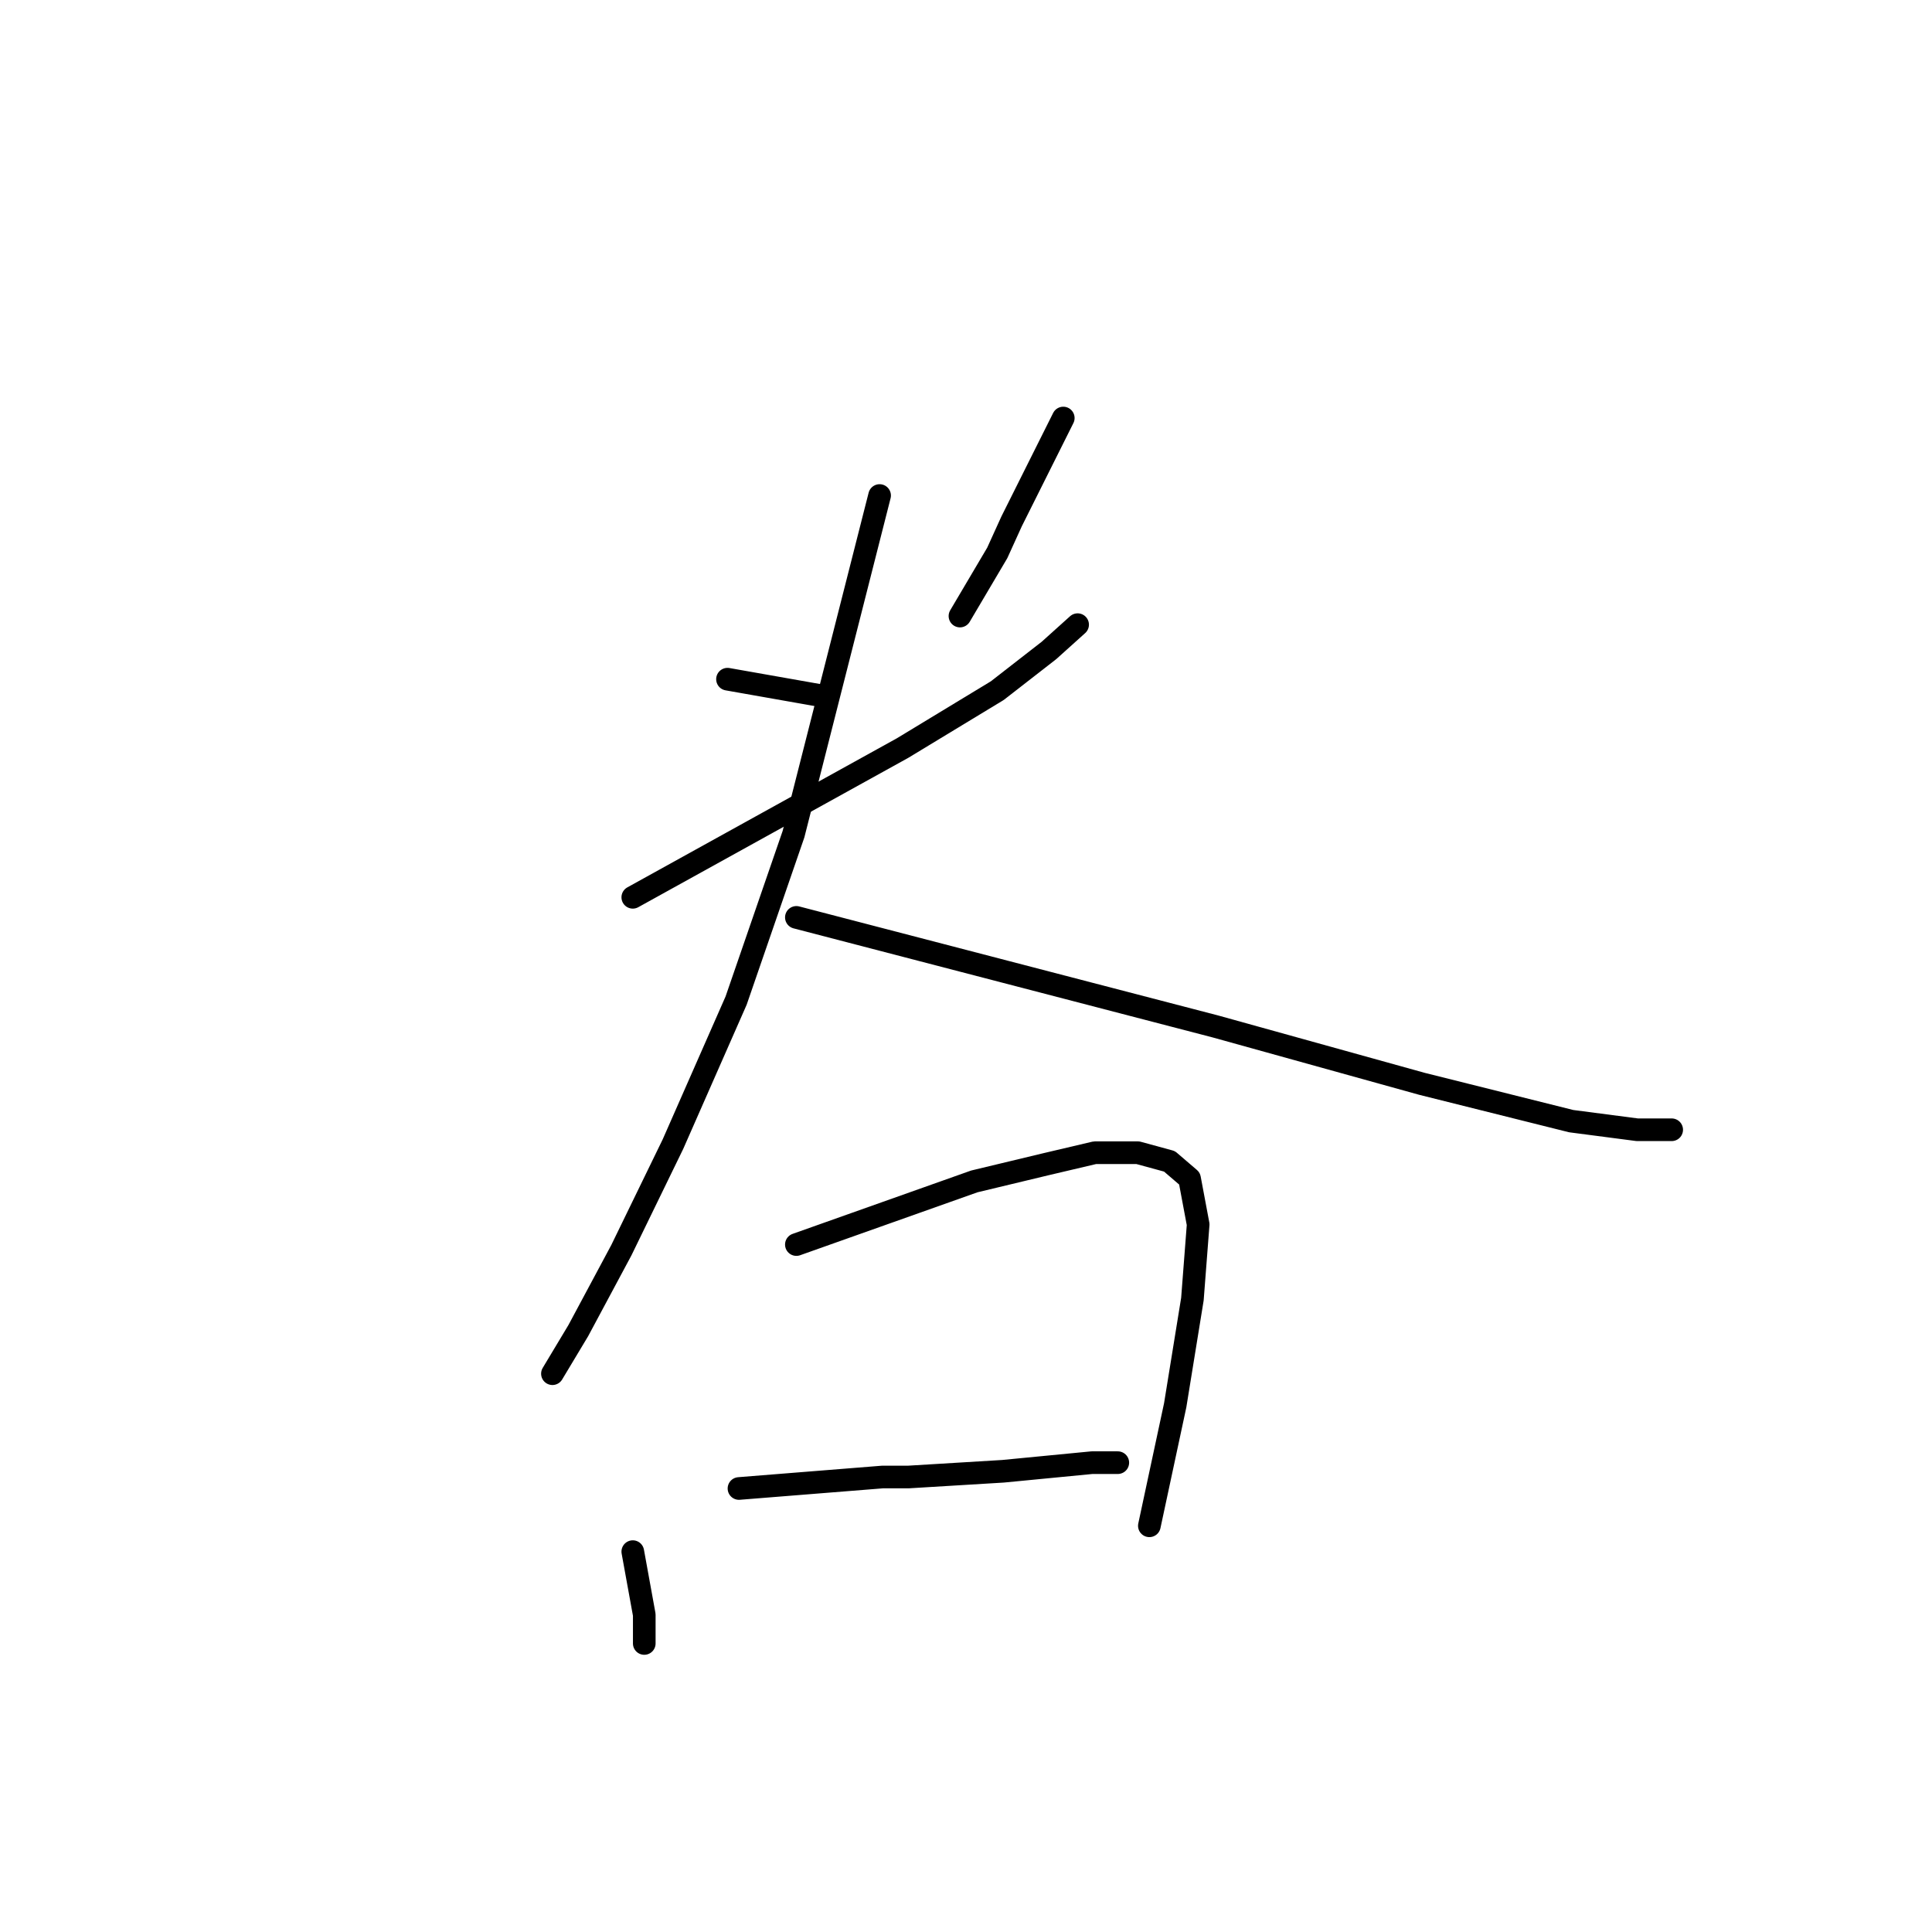 <?xml version="1.0" standalone="no"?>
    <svg width="256" height="256" xmlns="http://www.w3.org/2000/svg" version="1.1">
    <polyline stroke="black" stroke-width="3" stroke-linecap="round" fill="transparent" stroke-linejoin="round" points="96.397 89.996 102.862 91.137 109.326 92.278 109.326 92.278 " />
        <polyline stroke="black" stroke-width="3" stroke-linecap="round" fill="transparent" stroke-linejoin="round" points="140.889 55.391 137.466 62.236 134.044 69.081 132.142 73.264 127.199 81.63 127.199 81.63 " />
        <polyline stroke="black" stroke-width="3" stroke-linecap="round" fill="transparent" stroke-linejoin="round" points="83.848 118.897 101.721 109.01 119.594 99.123 132.142 91.517 138.987 86.193 142.79 82.771 142.79 82.771 " />
        <polyline stroke="black" stroke-width="3" stroke-linecap="round" fill="transparent" stroke-linejoin="round" points="116.551 65.659 110.847 88.095 105.143 110.531 97.538 132.587 89.172 151.6 82.327 165.67 76.623 176.318 73.2 182.022 73.2 182.022 " />
        <polyline stroke="black" stroke-width="3" stroke-linecap="round" fill="transparent" stroke-linejoin="round" points="105.523 121.559 133.283 128.784 161.043 136.009 188.423 143.614 208.197 148.558 216.943 149.699 221.507 149.699 221.507 149.699 " />
        <polyline stroke="black" stroke-width="3" stroke-linecap="round" fill="transparent" stroke-linejoin="round" points="83.848 205.599 84.608 209.782 85.369 213.965 85.369 217.768 85.369 217.768 " />
        <polyline stroke="black" stroke-width="3" stroke-linecap="round" fill="transparent" stroke-linejoin="round" points="105.523 164.91 117.312 160.727 129.1 156.544 138.607 154.262 145.072 152.741 150.776 152.741 154.959 153.882 157.621 156.163 158.762 162.248 158.001 172.135 155.719 186.205 152.297 202.176 152.297 202.176 " />
        <polyline stroke="black" stroke-width="3" stroke-linecap="round" fill="transparent" stroke-linejoin="round" points="97.918 197.233 107.425 196.472 116.932 195.712 120.354 195.712 132.903 194.951 144.691 193.81 148.114 193.81 148.114 193.81 " />
        </svg>